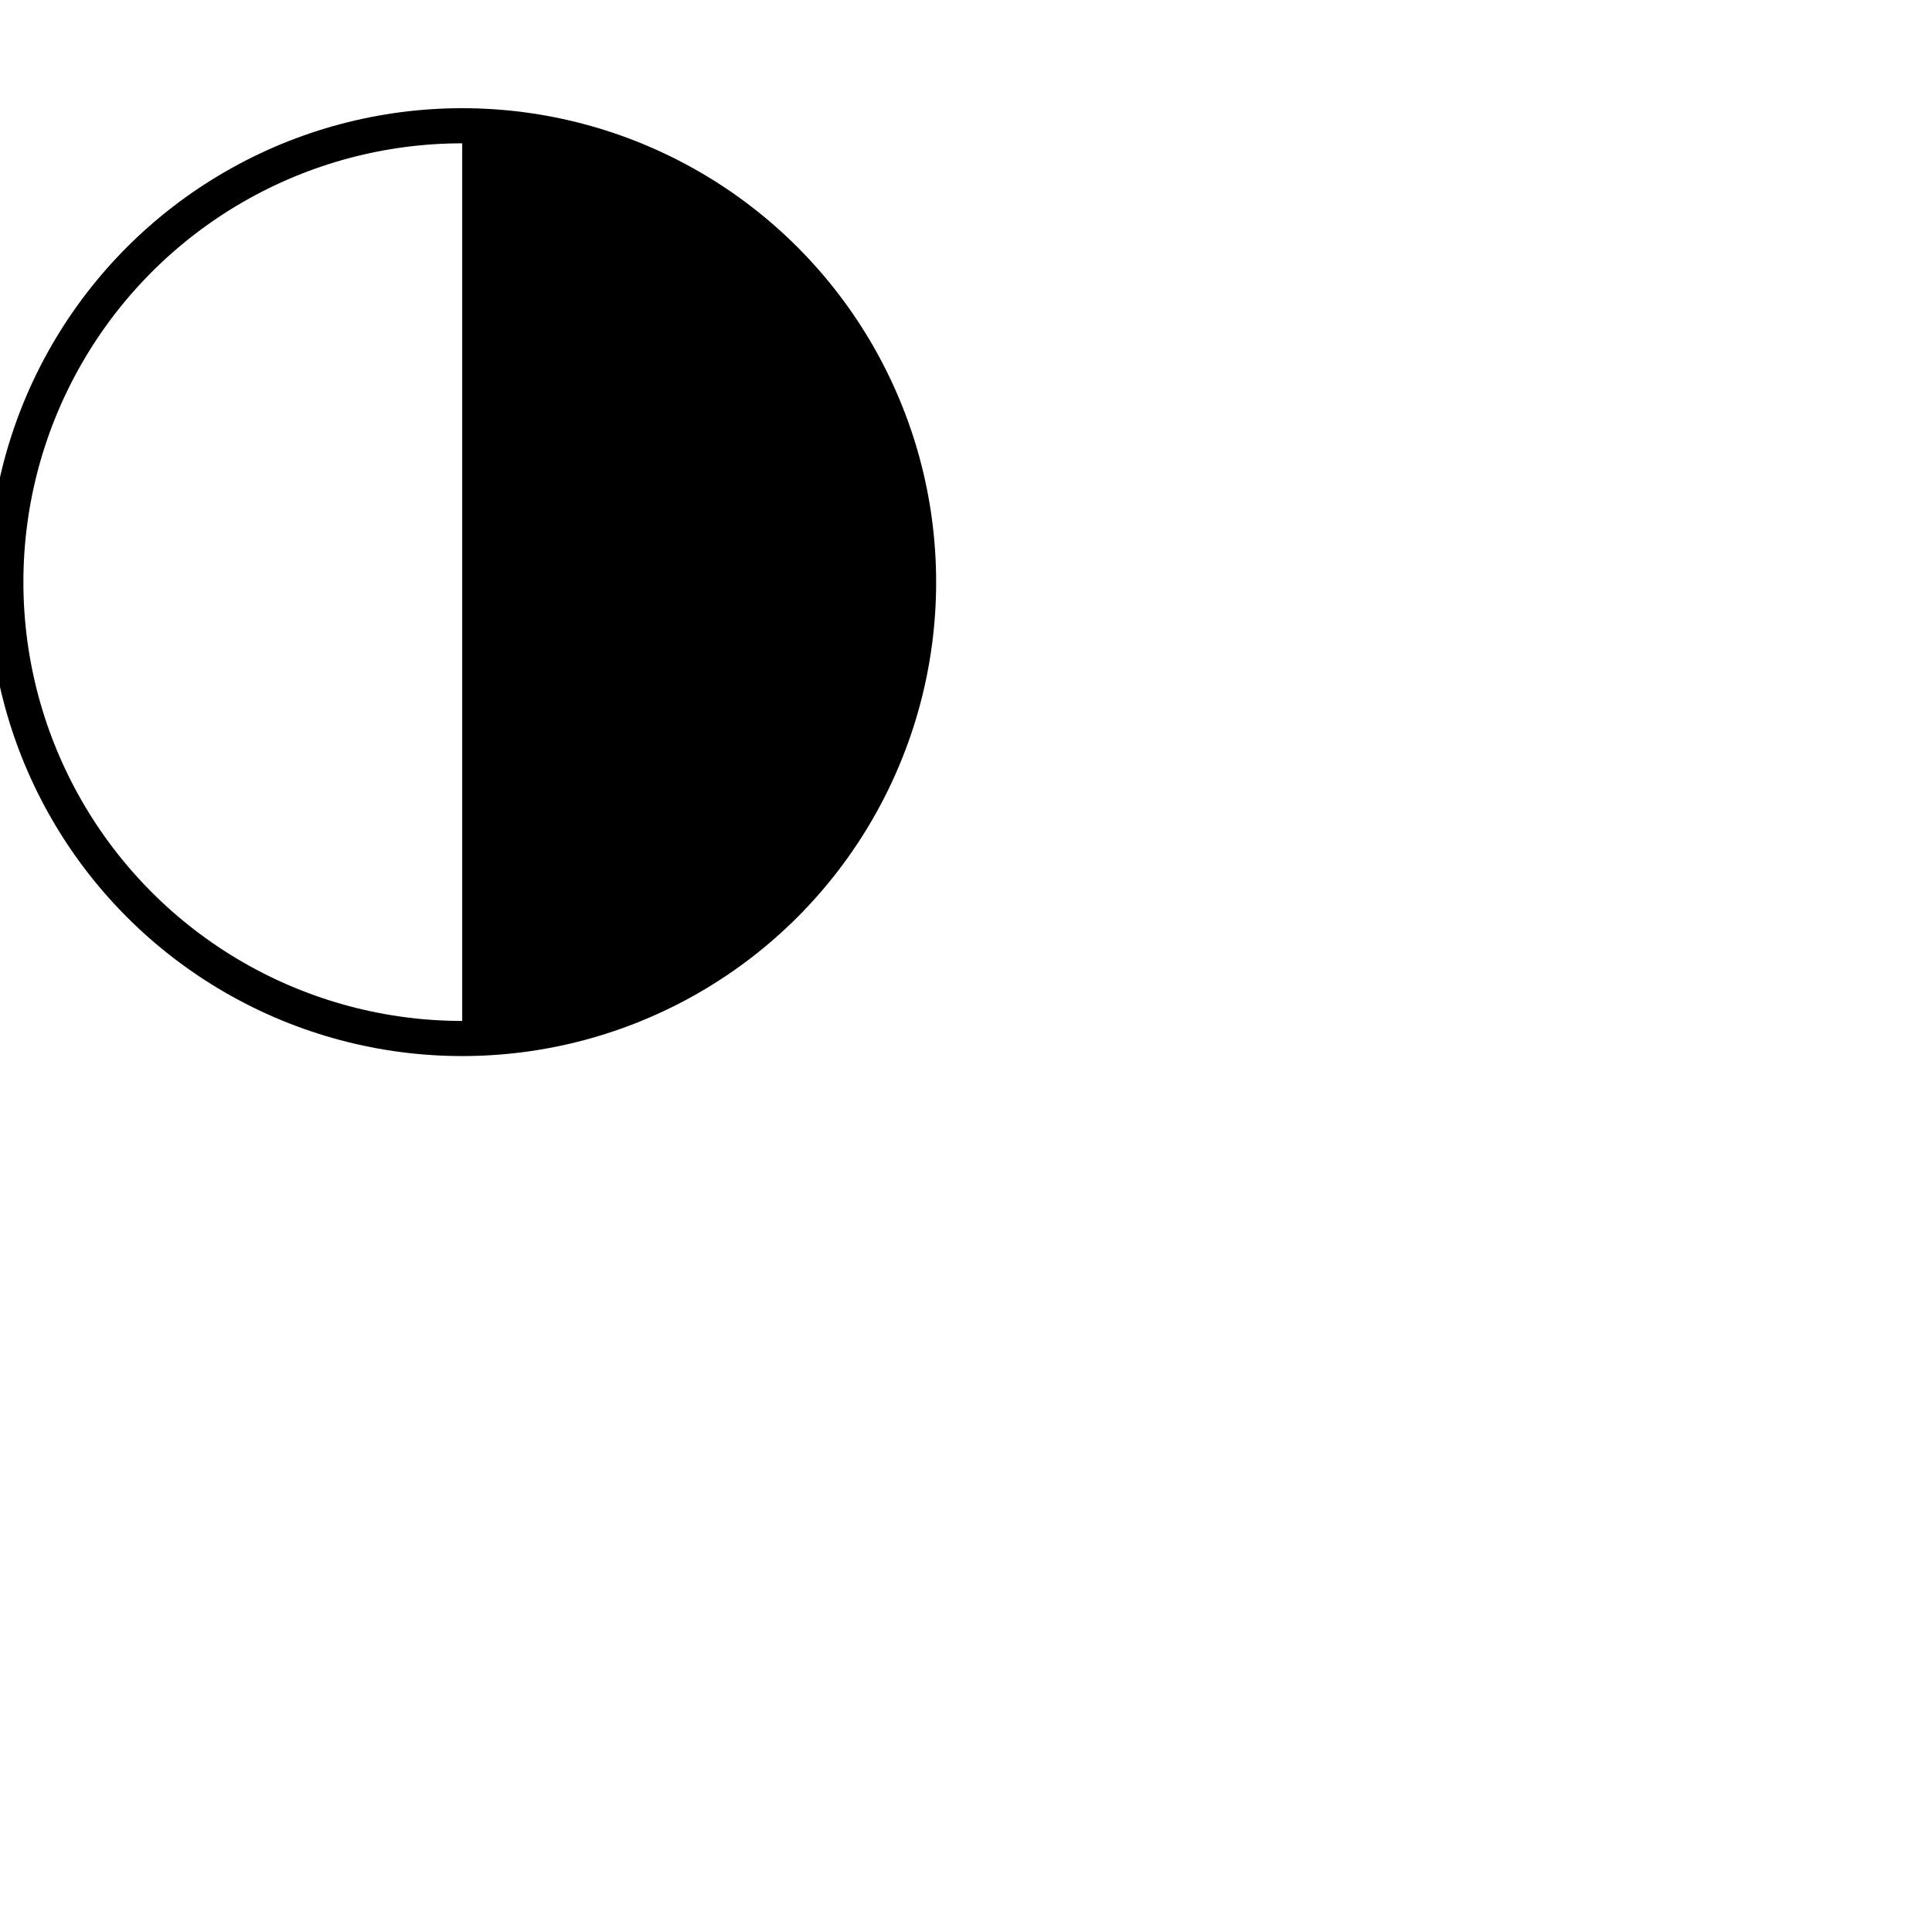 <!-- <?xml version='1.0' encoding='UTF-8'?> -->
<svg xmlns:dc="http://purl.org/dc/elements/1.1/" xmlns:cc="http://creativecommons.org/ns#" xmlns:rdf="http://www.w3.org/1999/02/22-rdf-syntax-ns#" xmlns:svg="http://www.w3.org/2000/svg" version="1.1" width="55" height="55" viewBox="0 0 55 55" id="svg5450">
  <title>Total cloud cover: 4 oktas 5/10</title>
  <desc>WMO international weather symbol: Total cloud cover: 4 oktas 5/10</desc>
  <g transform="matrix(0.928,0,0,0.928,-1.69,5.9)" id="g5466">
    <circle cx="32" cy="32" r="28" transform="scale(0.5),translate(0,-9)" id="circle5454" style="fill:none;stroke:#000000;stroke-width:2.155;stroke-miterlimit:4;stroke-dasharray:none"/>
    <path d="M 32,-5 V 51 A 28,28 0 0 0 32,-5 z" id="path5456" transform="scale(0.5)" style="fill:#000000"/>
  </g>
</svg>
